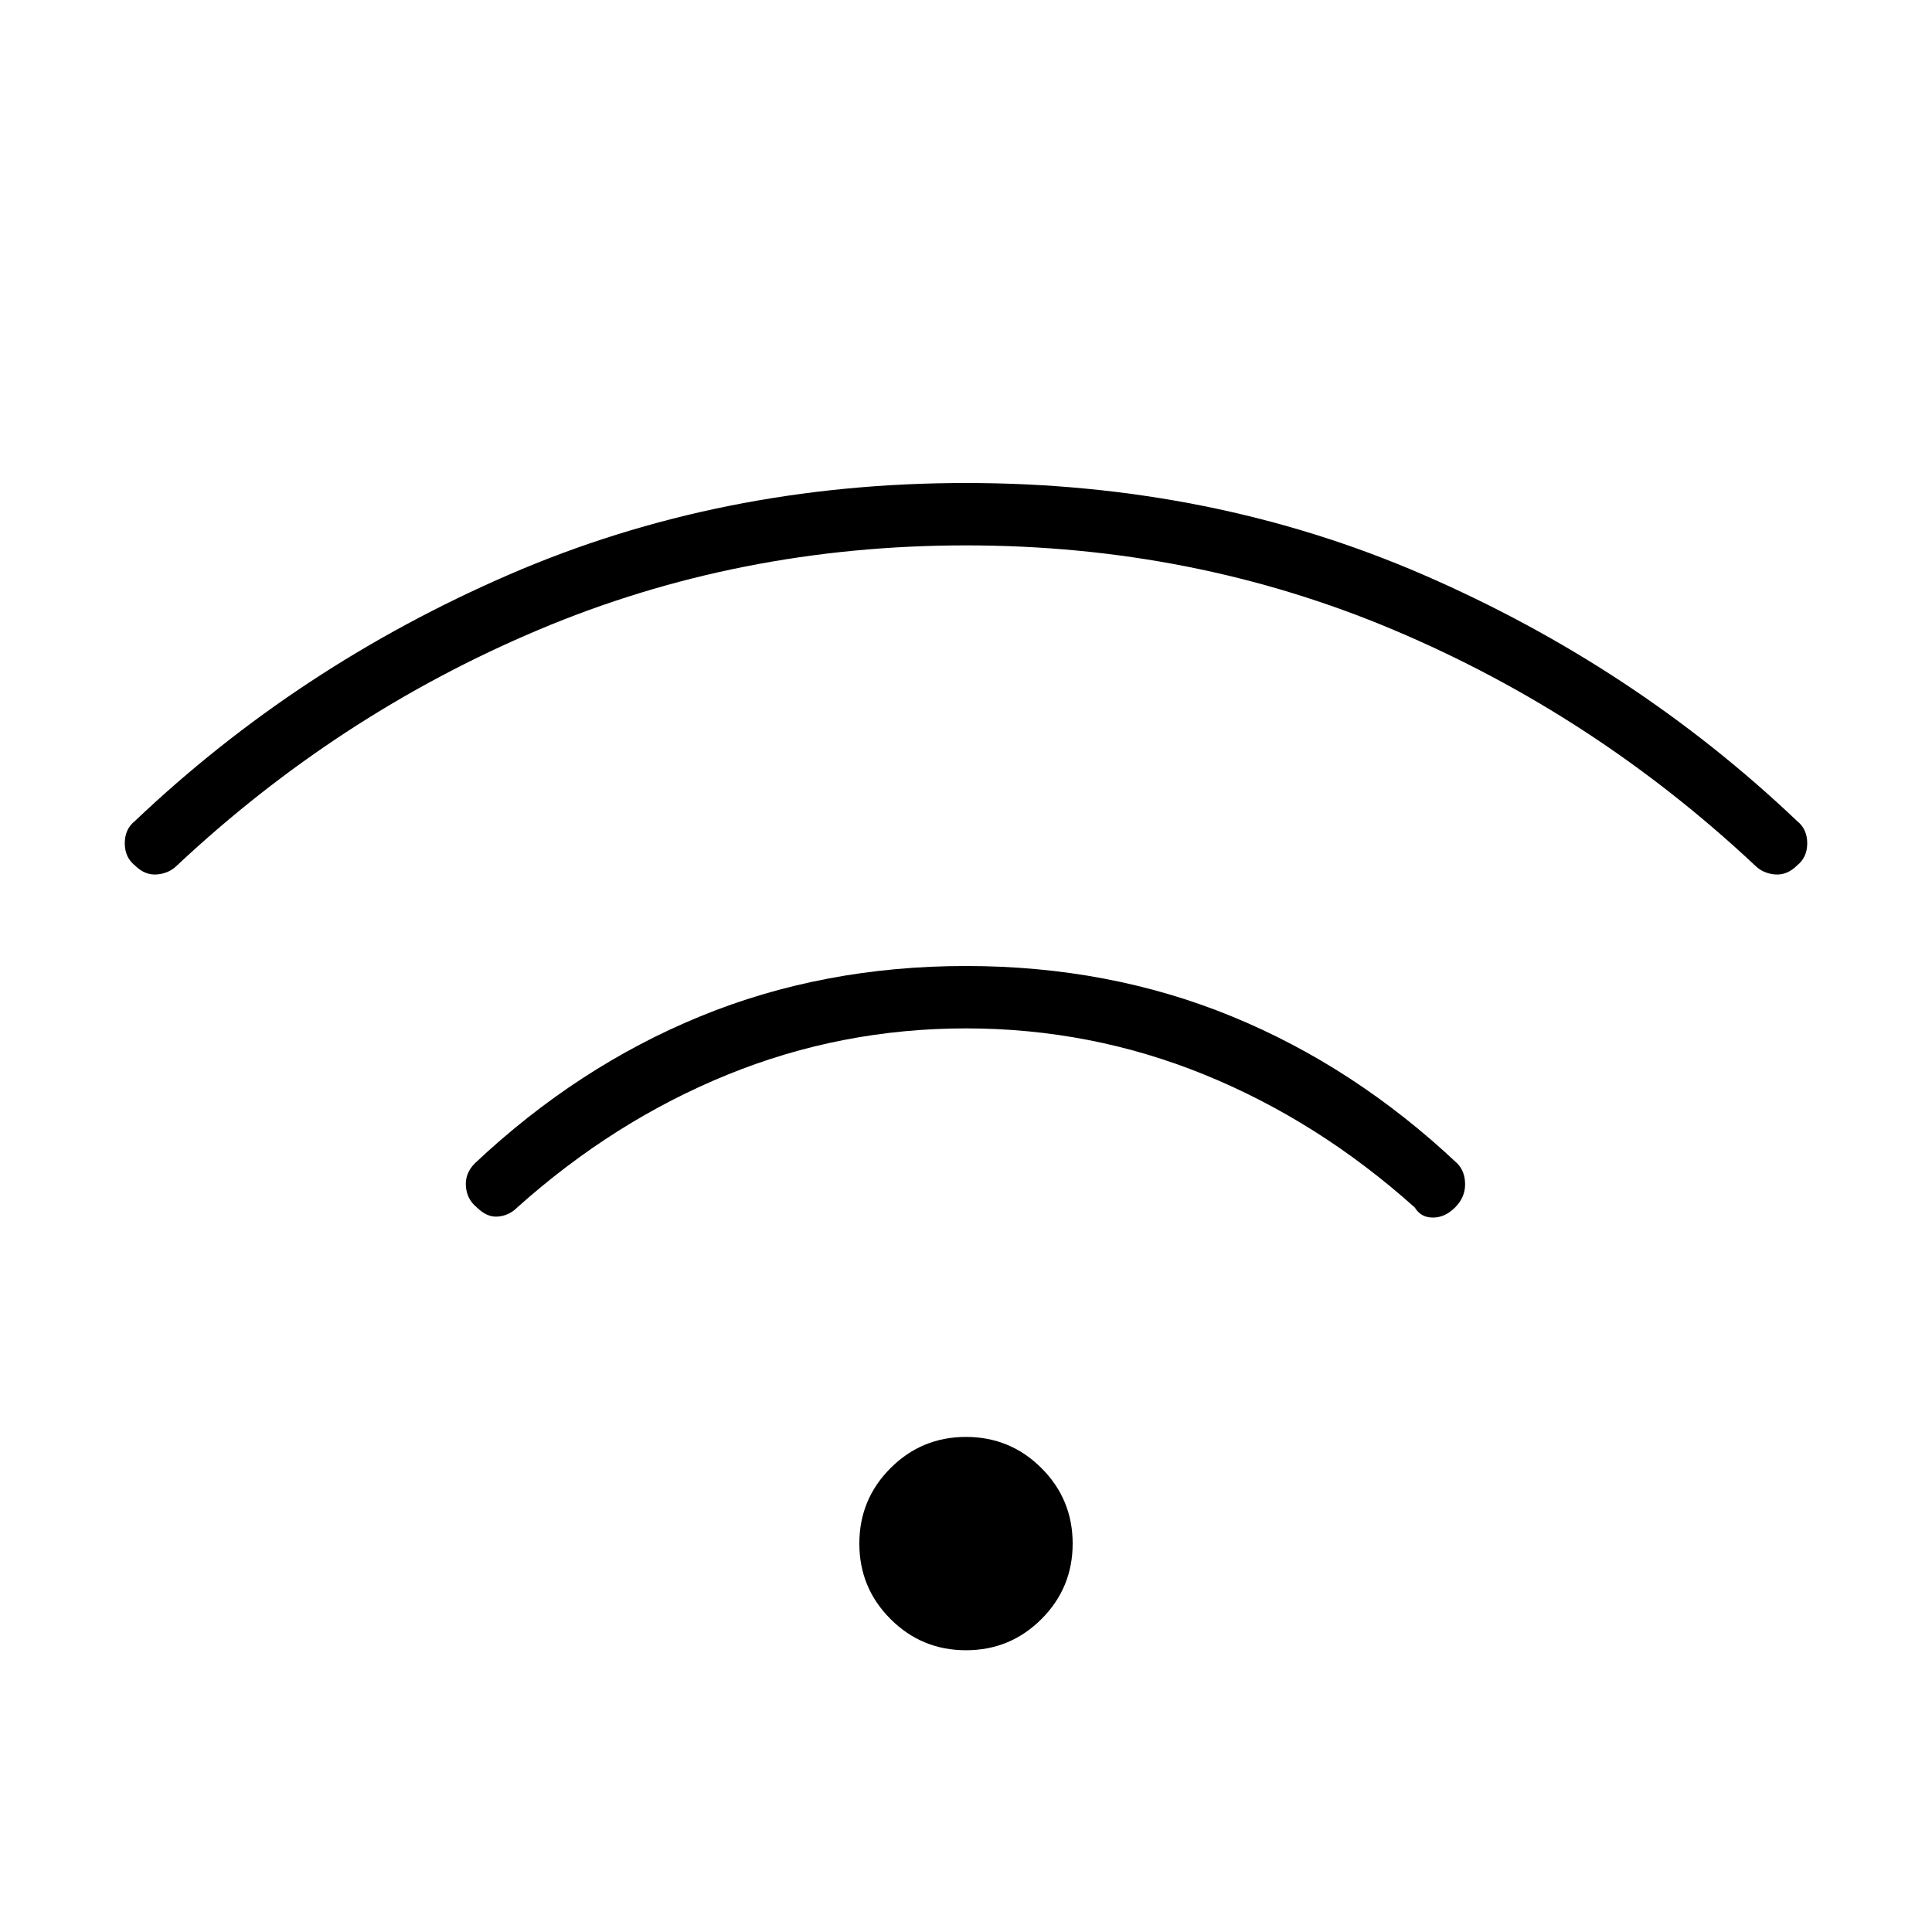 <svg xmlns="http://www.w3.org/2000/svg" width="48" height="48"><path d="M11.85 30q-.25-.2-.275-.525-.025-.325.225-.575 2.55-2.4 5.6-3.65T24 24q3.55 0 6.6 1.25t5.6 3.65q.2.2.2.525t-.25.575q-.25.25-.55.25-.3 0-.45-.25-2.4-2.15-5.225-3.3Q27.1 25.55 24 25.55q-3.1 0-5.925 1.15-2.825 1.15-5.225 3.3-.2.2-.475.225-.275.025-.525-.225zm-8.5-8.5q-.25-.2-.25-.55 0-.35.25-.55 4.05-3.85 9.3-6.125Q17.9 12 24 12t11.35 2.275q5.25 2.275 9.3 6.125.25.2.25.55 0 .35-.25.55-.25.25-.55.225-.3-.025-.5-.225-4-3.75-8.975-5.85-4.975-2.1-10.625-2.1t-10.625 2.1Q8.4 17.75 4.4 21.5q-.2.2-.5.225-.3.025-.55-.225zM24 41q-1.1 0-1.875-.775-.775-.775-.775-1.875t.775-1.875Q22.9 35.7 24 35.7t1.875.775q.775.775.775 1.875t-.775 1.875Q25.1 41 24 41z"/></svg>